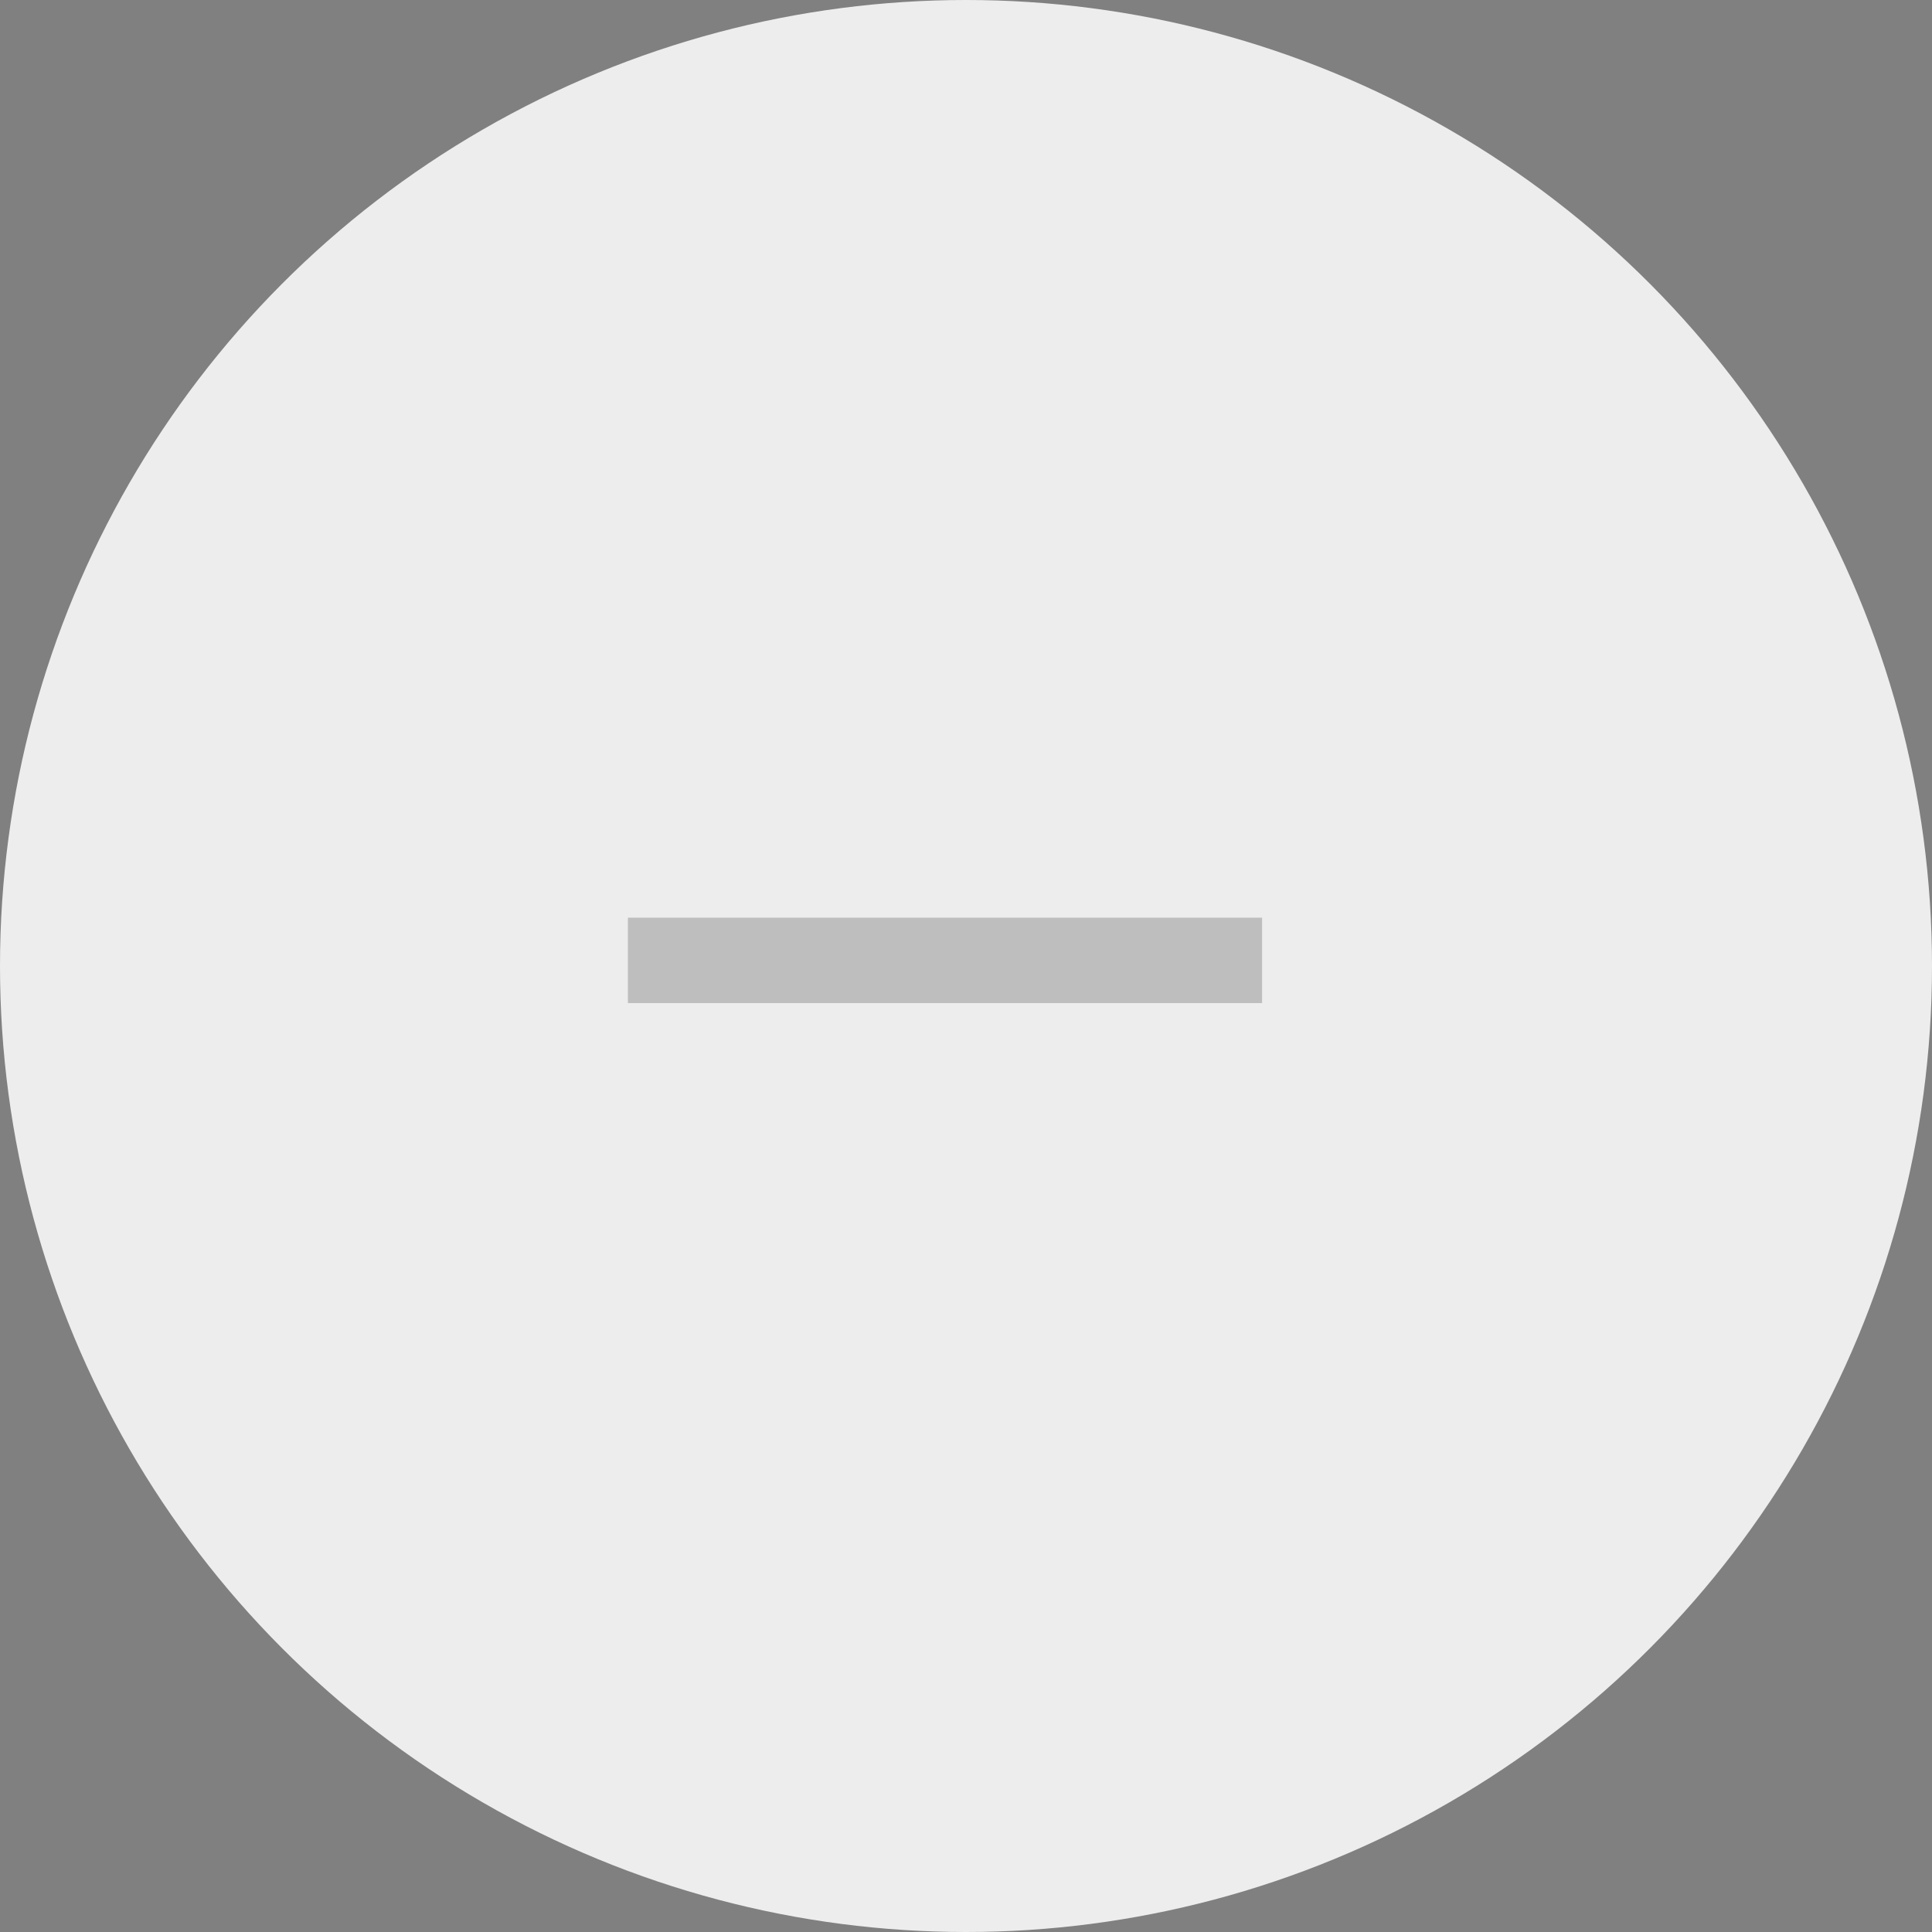 <?xml version="1.0" encoding="UTF-8"?>
<svg width="40px" height="40px" viewBox="0 0 40 40" version="1.1" xmlns="http://www.w3.org/2000/svg" xmlns:xlink="http://www.w3.org/1999/xlink">
    <rect x="0" y="0" width="40" height="40" fill="#808080" stroke="none"/>
    <!-- Generator: Sketch 61.2 (89653) - https://sketch.com -->
    <title>Less-Disable</title>
    <desc>Created with Sketch.</desc>
    <g id="D-设备控制、设备属性" stroke="none" stroke-width="1" fill="none" fill-rule="evenodd">
        <g id="icon" transform="translate(-368, -386)">
            <g id="Less-Disable" transform="translate(368, 386)">
                <circle id="椭圆形备份-2" fill="#EDEDED" cx="20" cy="20" r="20"></circle>
                <polygon id="-" fill="#000000" fill-rule="nonzero" opacity="0.201" points="26.13 20.768 26.13 19 13 19 13 20.768"></polygon>
            </g>
        </g>
    </g>
</svg>
